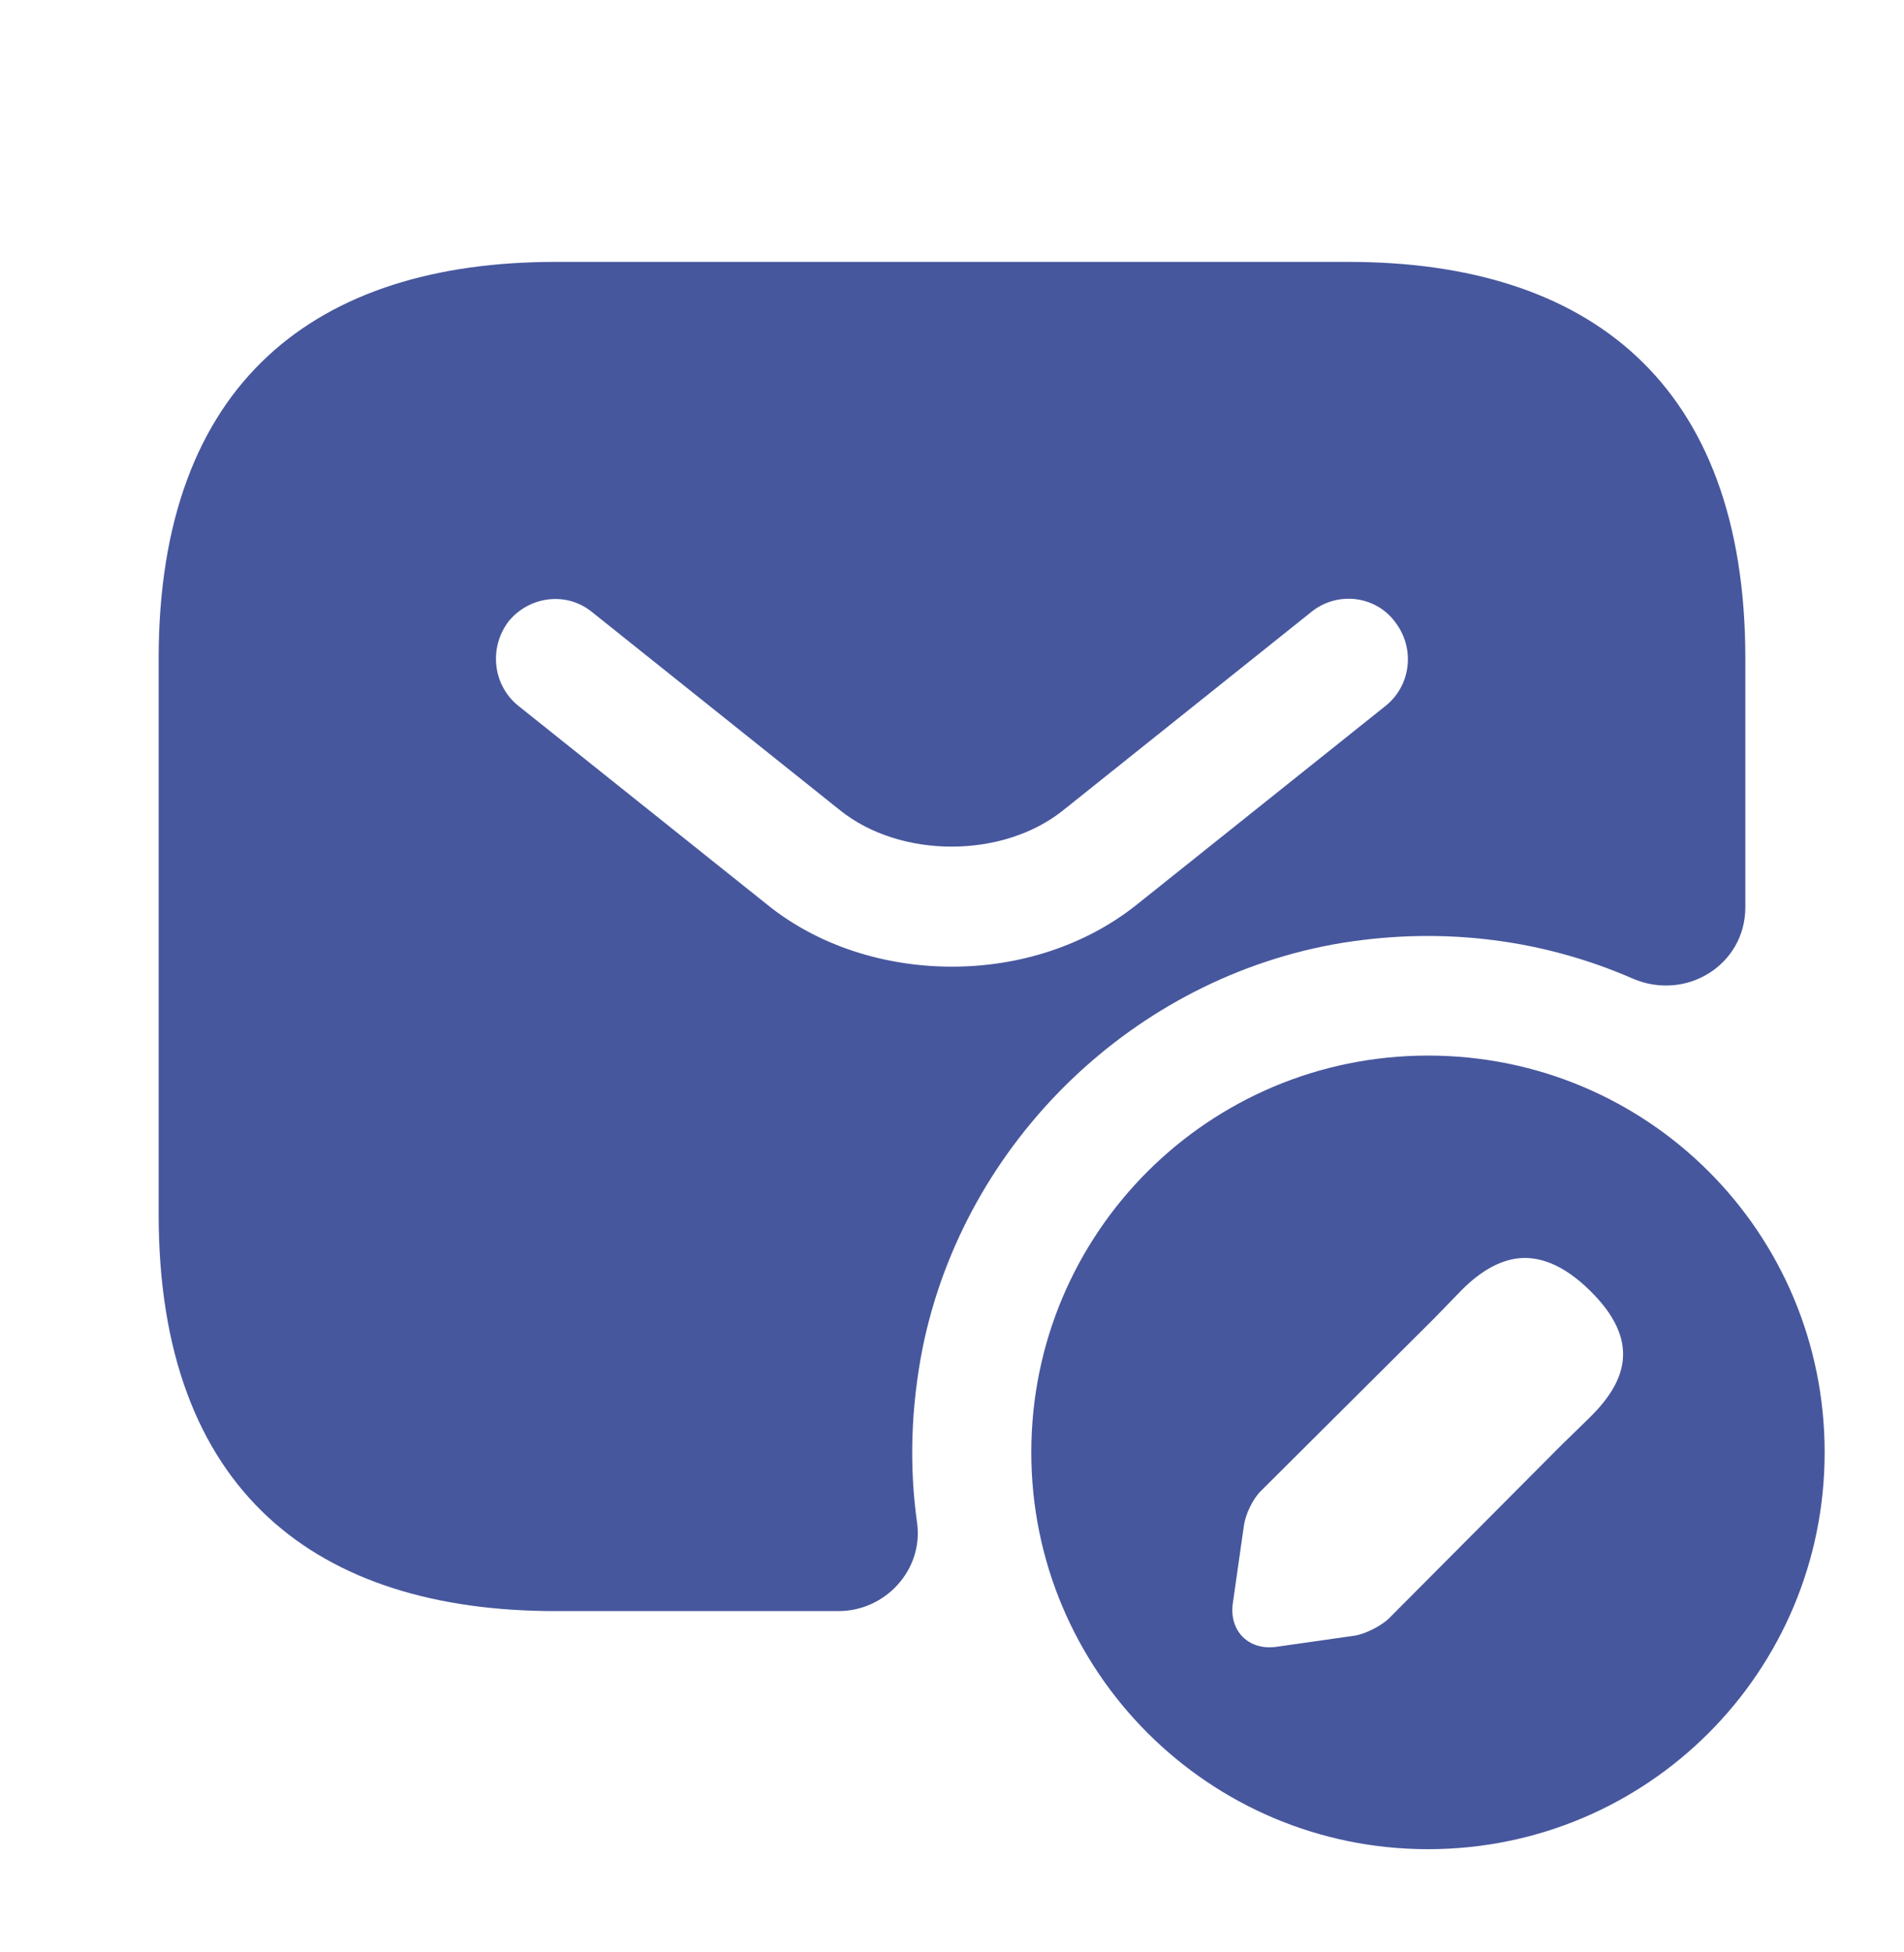 <svg width="40" height="41" viewBox="0 0 40 41" fill="none" xmlns="http://www.w3.org/2000/svg">
<path d="M28.334 5.5H11.667C6.667 5.5 3.333 8 3.333 13.833V25.5C3.333 31.333 6.667 33.833 11.667 33.833H17.617C18.6 33.833 19.4 32.967 19.267 31.983C19.1 30.8 19.134 29.567 19.384 28.3C20.267 23.967 23.834 20.517 28.2 19.8C30.384 19.45 32.467 19.75 34.3 20.55C35.417 21.033 36.667 20.267 36.667 19.05V13.833C36.667 8 33.334 5.5 28.334 5.5ZM29.117 14.817L23.9 18.983C22.8 19.867 21.4 20.3 20 20.3C18.6 20.3 17.183 19.867 16.1 18.983L10.883 14.817C10.35 14.383 10.267 13.6 10.684 13.05C11.117 12.517 11.9 12.417 12.434 12.85L17.65 17.017C18.917 18.033 21.067 18.033 22.334 17.017L27.55 12.85C28.084 12.417 28.884 12.5 29.3 13.05C29.733 13.6 29.65 14.383 29.117 14.817Z" fill="#47579D"/>
<path d="M30 22.167C25.4 22.167 21.666 25.883 21.666 30.5C21.666 35.1 25.4 38.833 30 38.833C34.617 38.833 38.333 35.1 38.333 30.5C38.333 25.883 34.617 22.167 30 22.167ZM33.416 29.75L32.8 30.35L29.166 34C29 34.15 28.683 34.317 28.45 34.35L26.817 34.583C26.233 34.667 25.817 34.25 25.9 33.667L26.133 32.033C26.166 31.8 26.317 31.483 26.483 31.317L30.116 27.7L30.716 27.083C31.116 26.683 31.567 26.417 32.033 26.417C32.433 26.417 32.883 26.6 33.383 27.083C34.5 28.167 34.15 29.017 33.416 29.75Z" fill="#47579D"/>
</svg>
